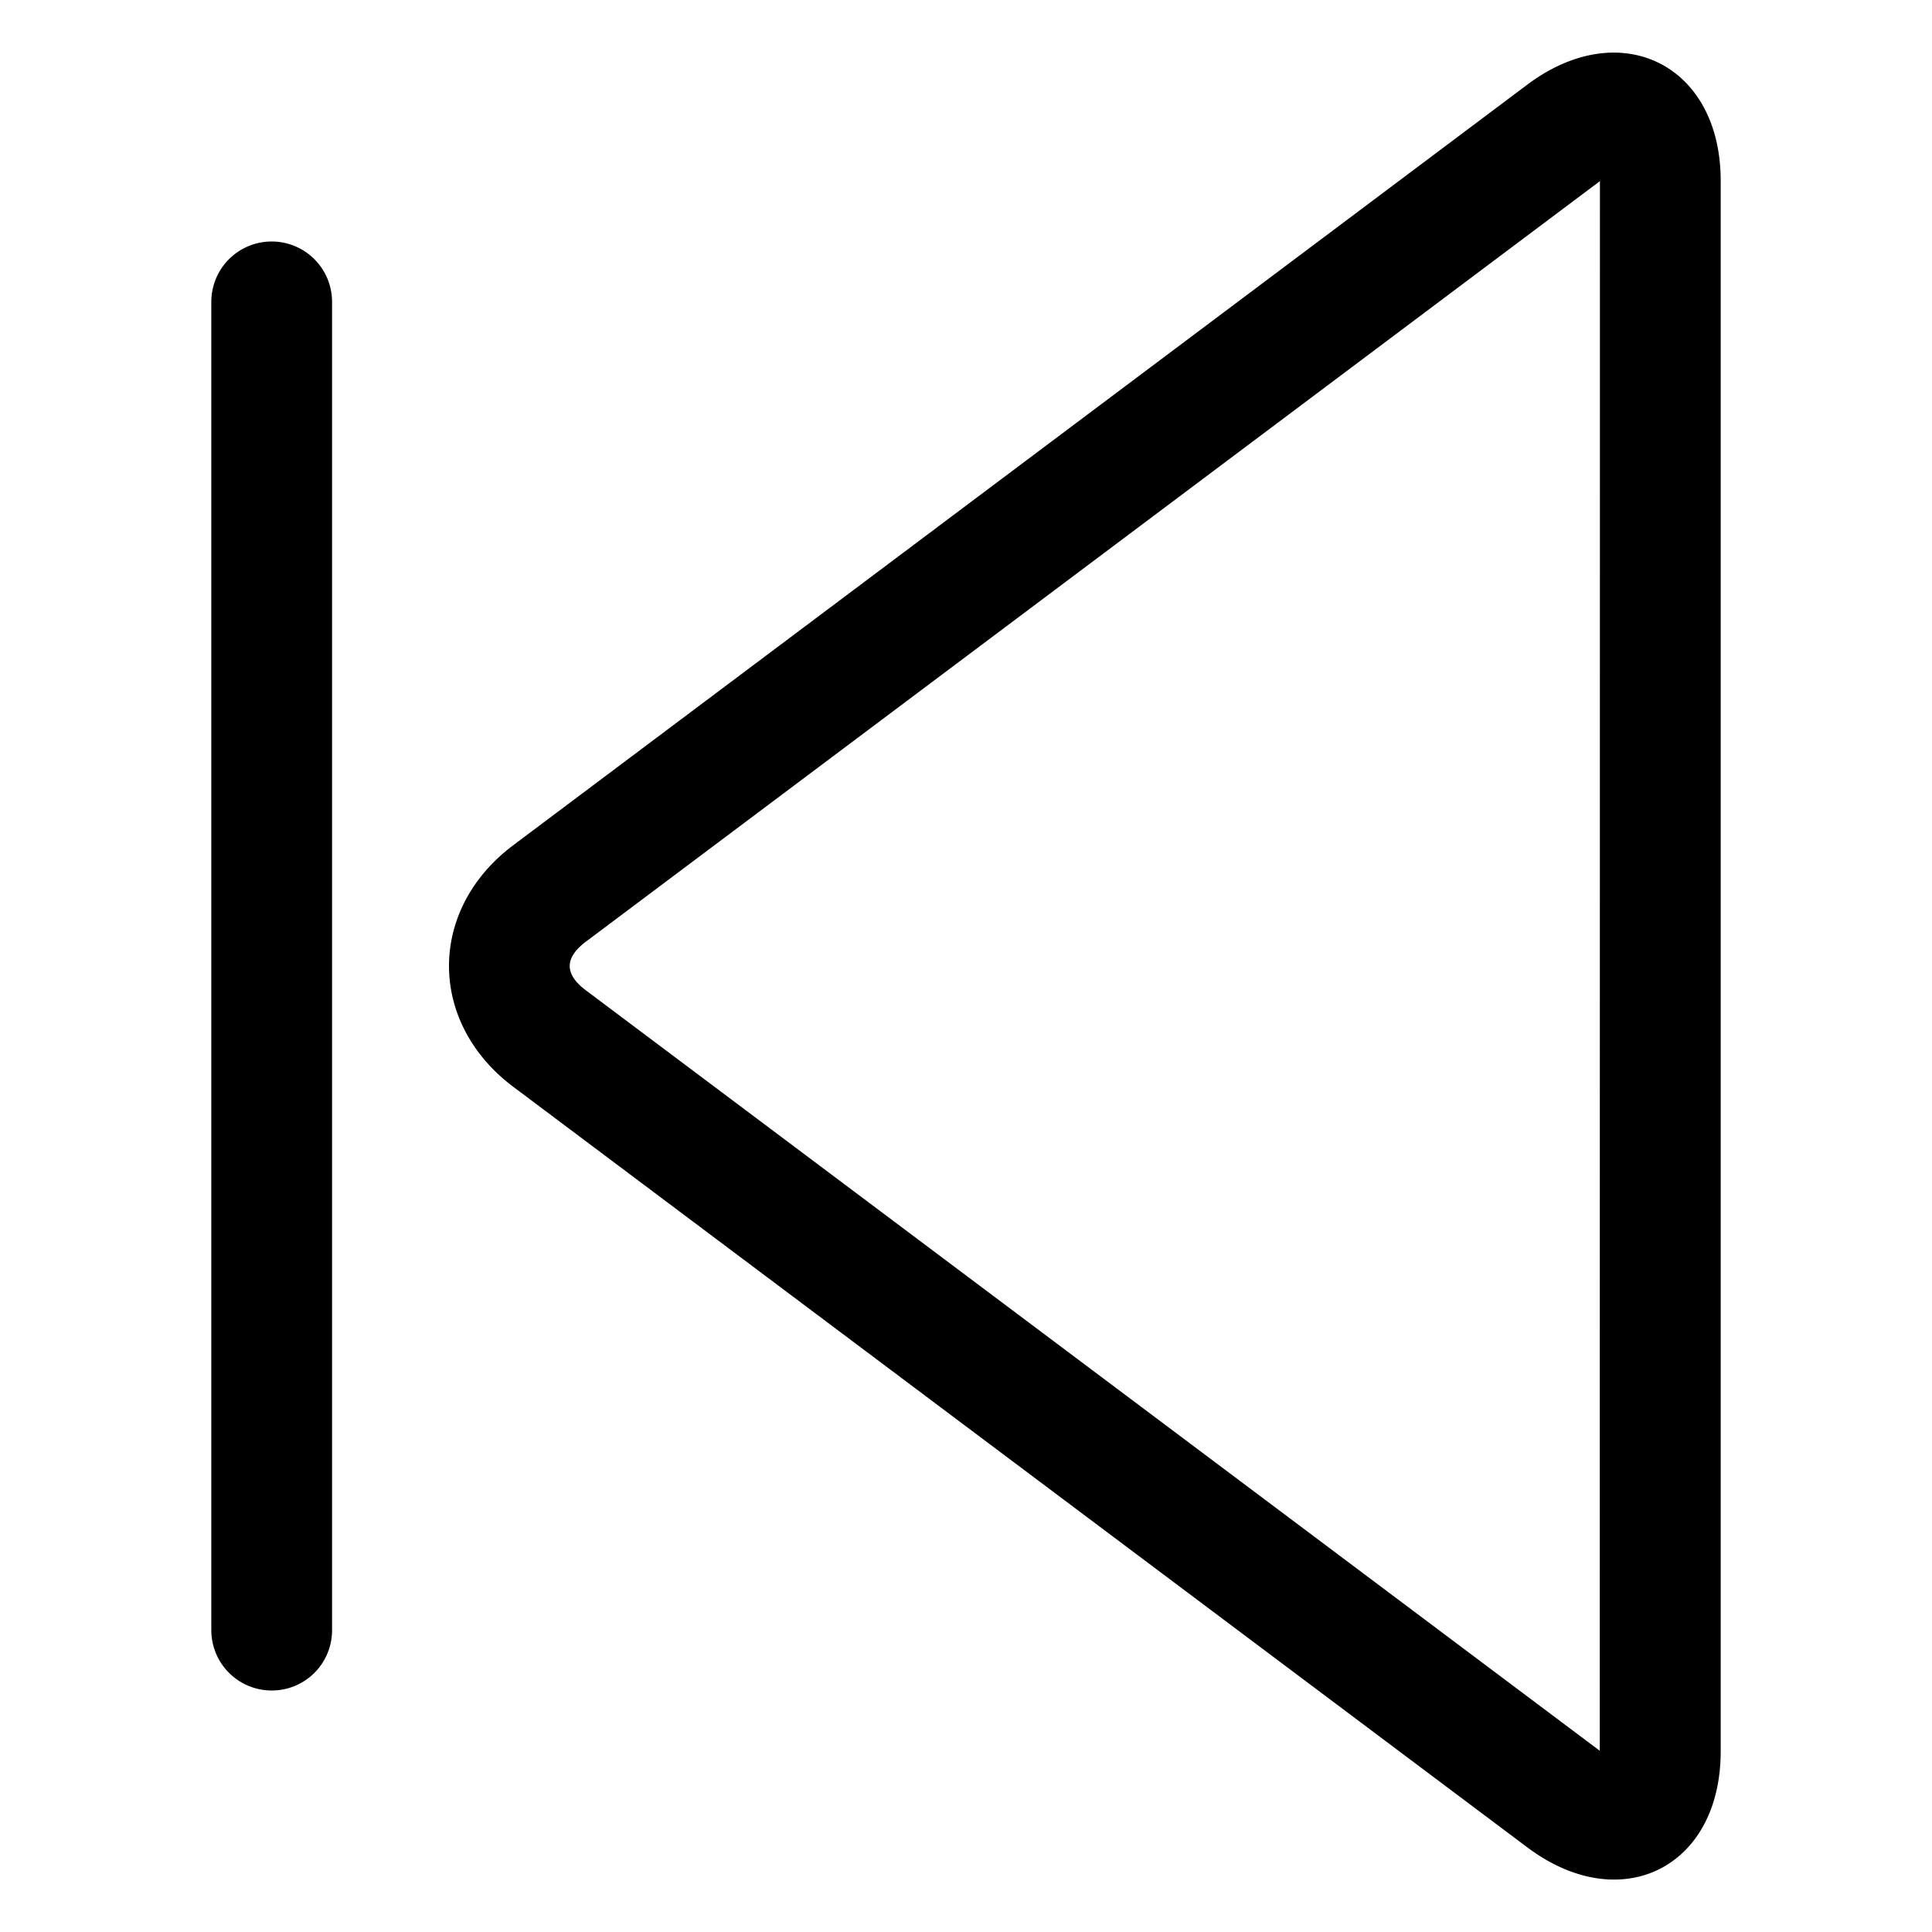 <?xml version="1.0" standalone="no"?><!DOCTYPE svg PUBLIC "-//W3C//DTD SVG 1.1//EN" "http://www.w3.org/Graphics/SVG/1.1/DTD/svg11.dtd"><svg t="1550482871910" class="icon" style="" viewBox="0 0 1024 1024" version="1.1" xmlns="http://www.w3.org/2000/svg" p-id="12522" xmlns:xlink="http://www.w3.org/1999/xlink" width="300" height="300"><defs><style type="text/css"></style></defs><path d="M144 896a32 32 0 0 1-32-32l0-704a32 32 0 1 1 64 0L176 864c0 17.664-14.208 32-32 32z m128.096-319.936c-45.44-34.08-45.536-93.984 0-128.128L809.504 44.864C858.816 7.872 912 34.24 912 95.744L912 928.256c0 61.728-52.992 88-102.496 50.88l-537.408-403.072z m38.4-76.928c-11.36 8.512-11.36 17.216 0 25.728L847.904 927.936 848 96l-537.504 403.136z" p-id="12523"></path></svg>